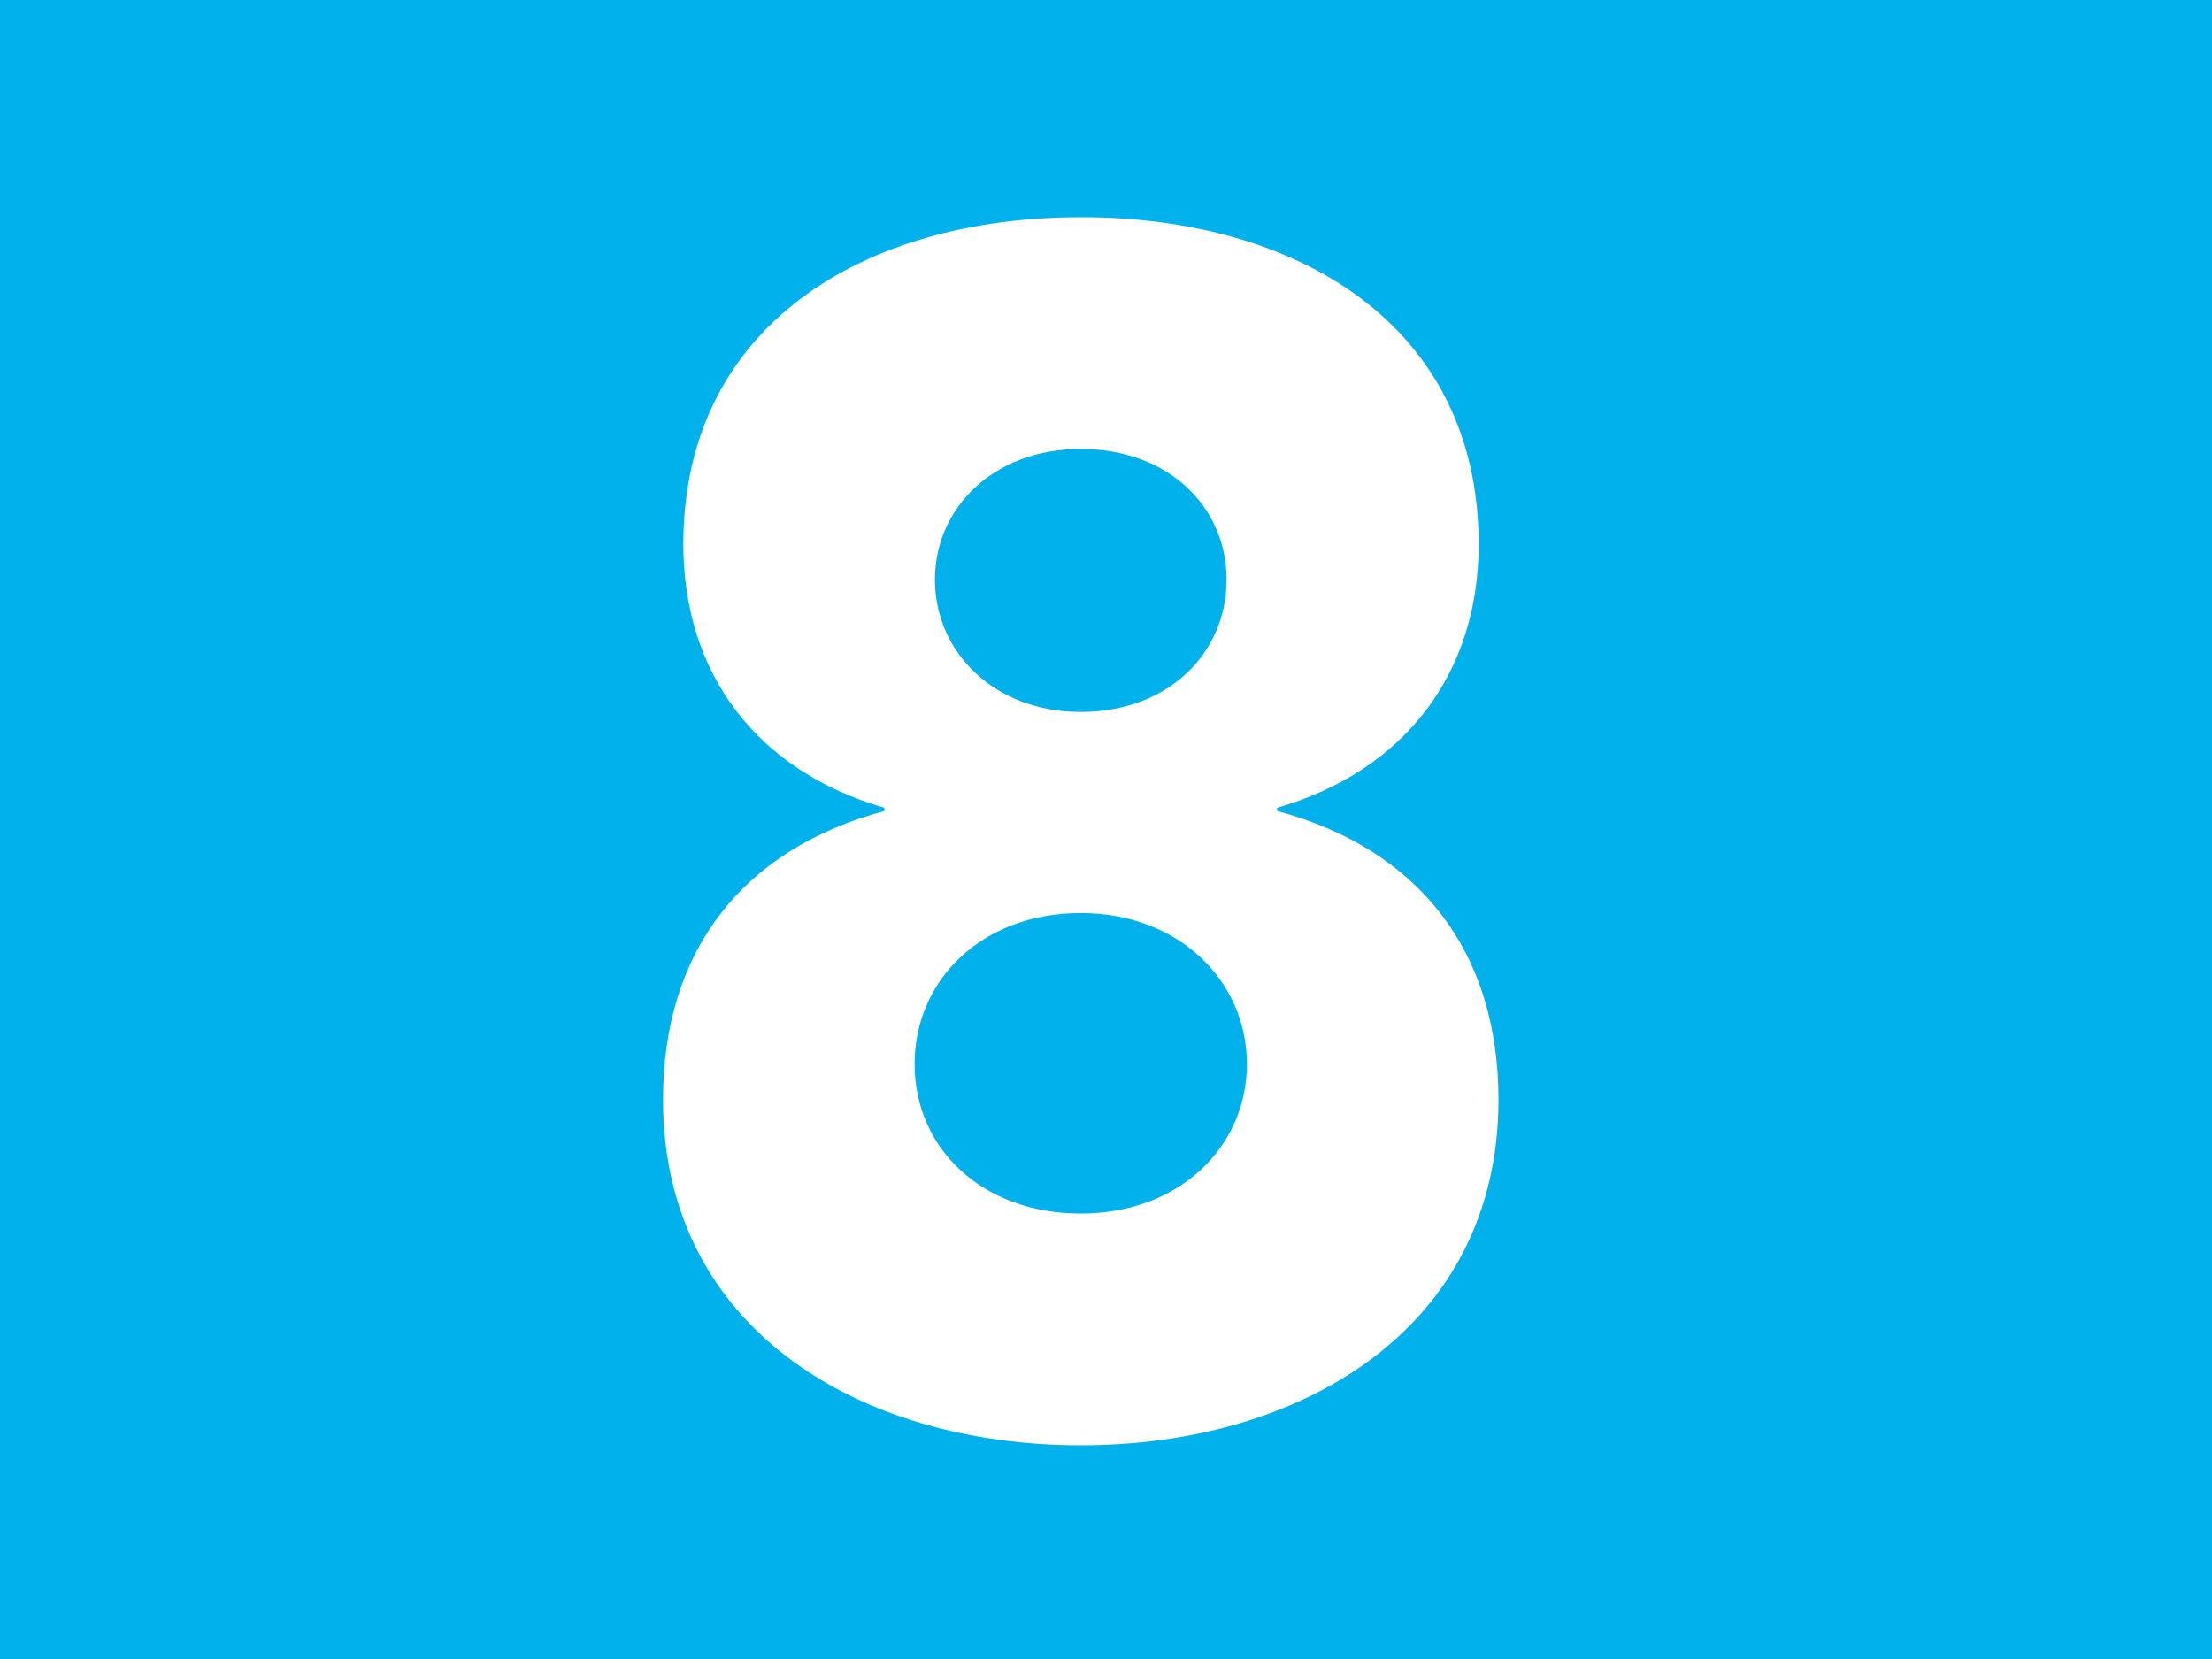 <?xml version="1.0" encoding="UTF-8"?>
<svg id="a" data-name="Calque 1" xmlns="http://www.w3.org/2000/svg" xmlns:xlink="http://www.w3.org/1999/xlink" viewBox="0 0 42.47 31.86">
  <defs>
    <clipPath id="b">
      <rect width="42.47" height="31.86" fill="#00b1eb"/>
    </clipPath>
    <clipPath id="c">
      <rect y="0" width="42.47" height="31.86" fill="#00b1eb"/>
    </clipPath>
  </defs>
  <rect width="42.47" height="31.86" fill="#00b1eb"/>
  <g clip-path="url(#b)" fill="none">
    <rect y="0" width="42.47" height="31.85" fill="#00b1eb"/>
    <g>
      <rect y="0" width="42.47" height="31.86" fill="#00b1eb"/>
      <g clip-path="url(#c)" fill="none">
        <path d="m20.75,4.17c4.19,0,7.64,2.09,7.64,6.28,0,2.48-1.42,4.35-3.87,5.06v.06c2.74.74,4.25,2.71,4.25,5.54,0,4.41-3.8,6.64-8.02,6.64s-8.02-2.22-8.02-6.64c0-2.84,1.51-4.8,4.25-5.54v-.06c-2.45-.71-3.86-2.58-3.86-5.06,0-4.19,3.45-6.28,7.63-6.28m0,19.13c1.9,0,3.19-1.29,3.19-2.87s-1.29-2.9-3.19-2.9-3.19,1.29-3.19,2.9,1.29,2.87,3.19,2.87m0-9.63c1.68,0,2.8-1.13,2.8-2.54s-1.13-2.51-2.8-2.51-2.8,1.13-2.8,2.51,1.13,2.54,2.8,2.54" fill="#fff"/>
      </g>
    </g>
  </g>
</svg>